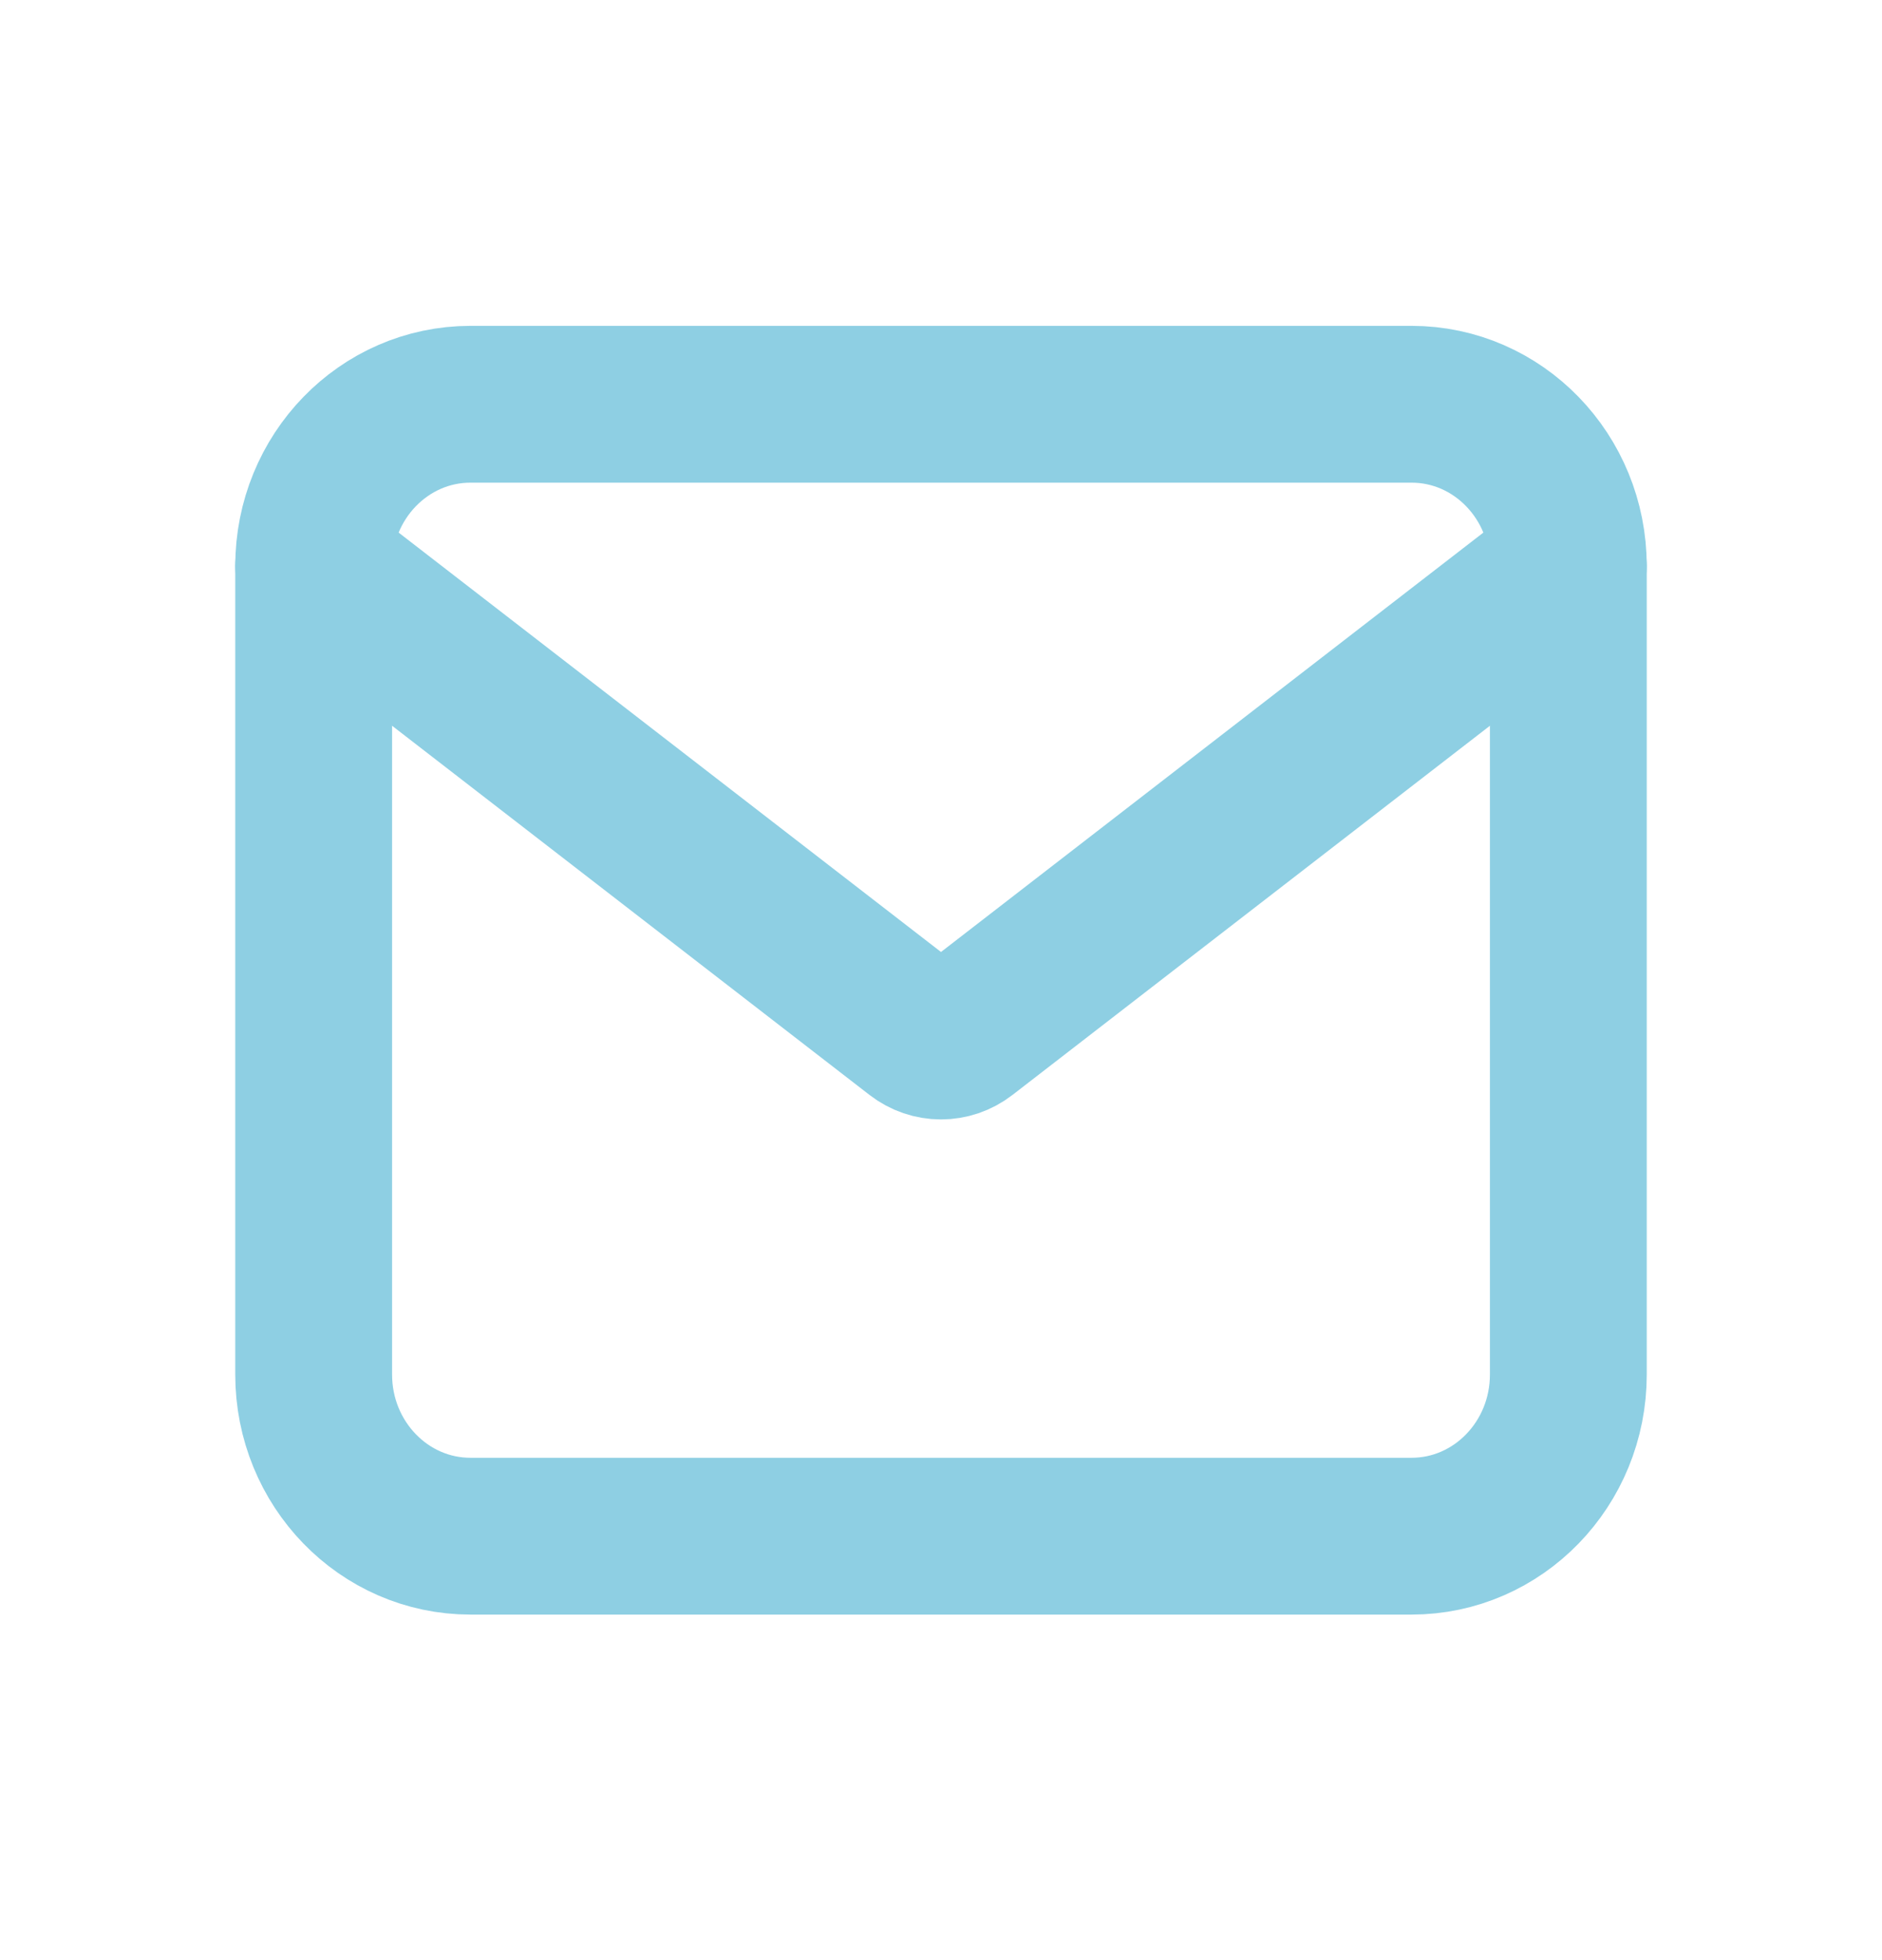 <svg width="24" height="25" viewBox="0 0 24 25" fill="none" xmlns="http://www.w3.org/2000/svg">
<path d="M18 5.156H6C4.895 5.156 4 6.08 4 7.219V17.531C4 18.67 4.895 19.593 6 19.593H18C19.105 19.593 20 18.67 20 17.531V7.219C20 6.08 19.105 5.156 18 5.156Z" stroke="#8ECFE3" stroke-width="2" stroke-linecap="round"/>
<path d="M20 7.219L12.3 13.174C12.122 13.312 11.878 13.312 11.7 13.174L4 7.219" stroke="#8ECFE3" stroke-width="2" stroke-linecap="round"/>
</svg>
